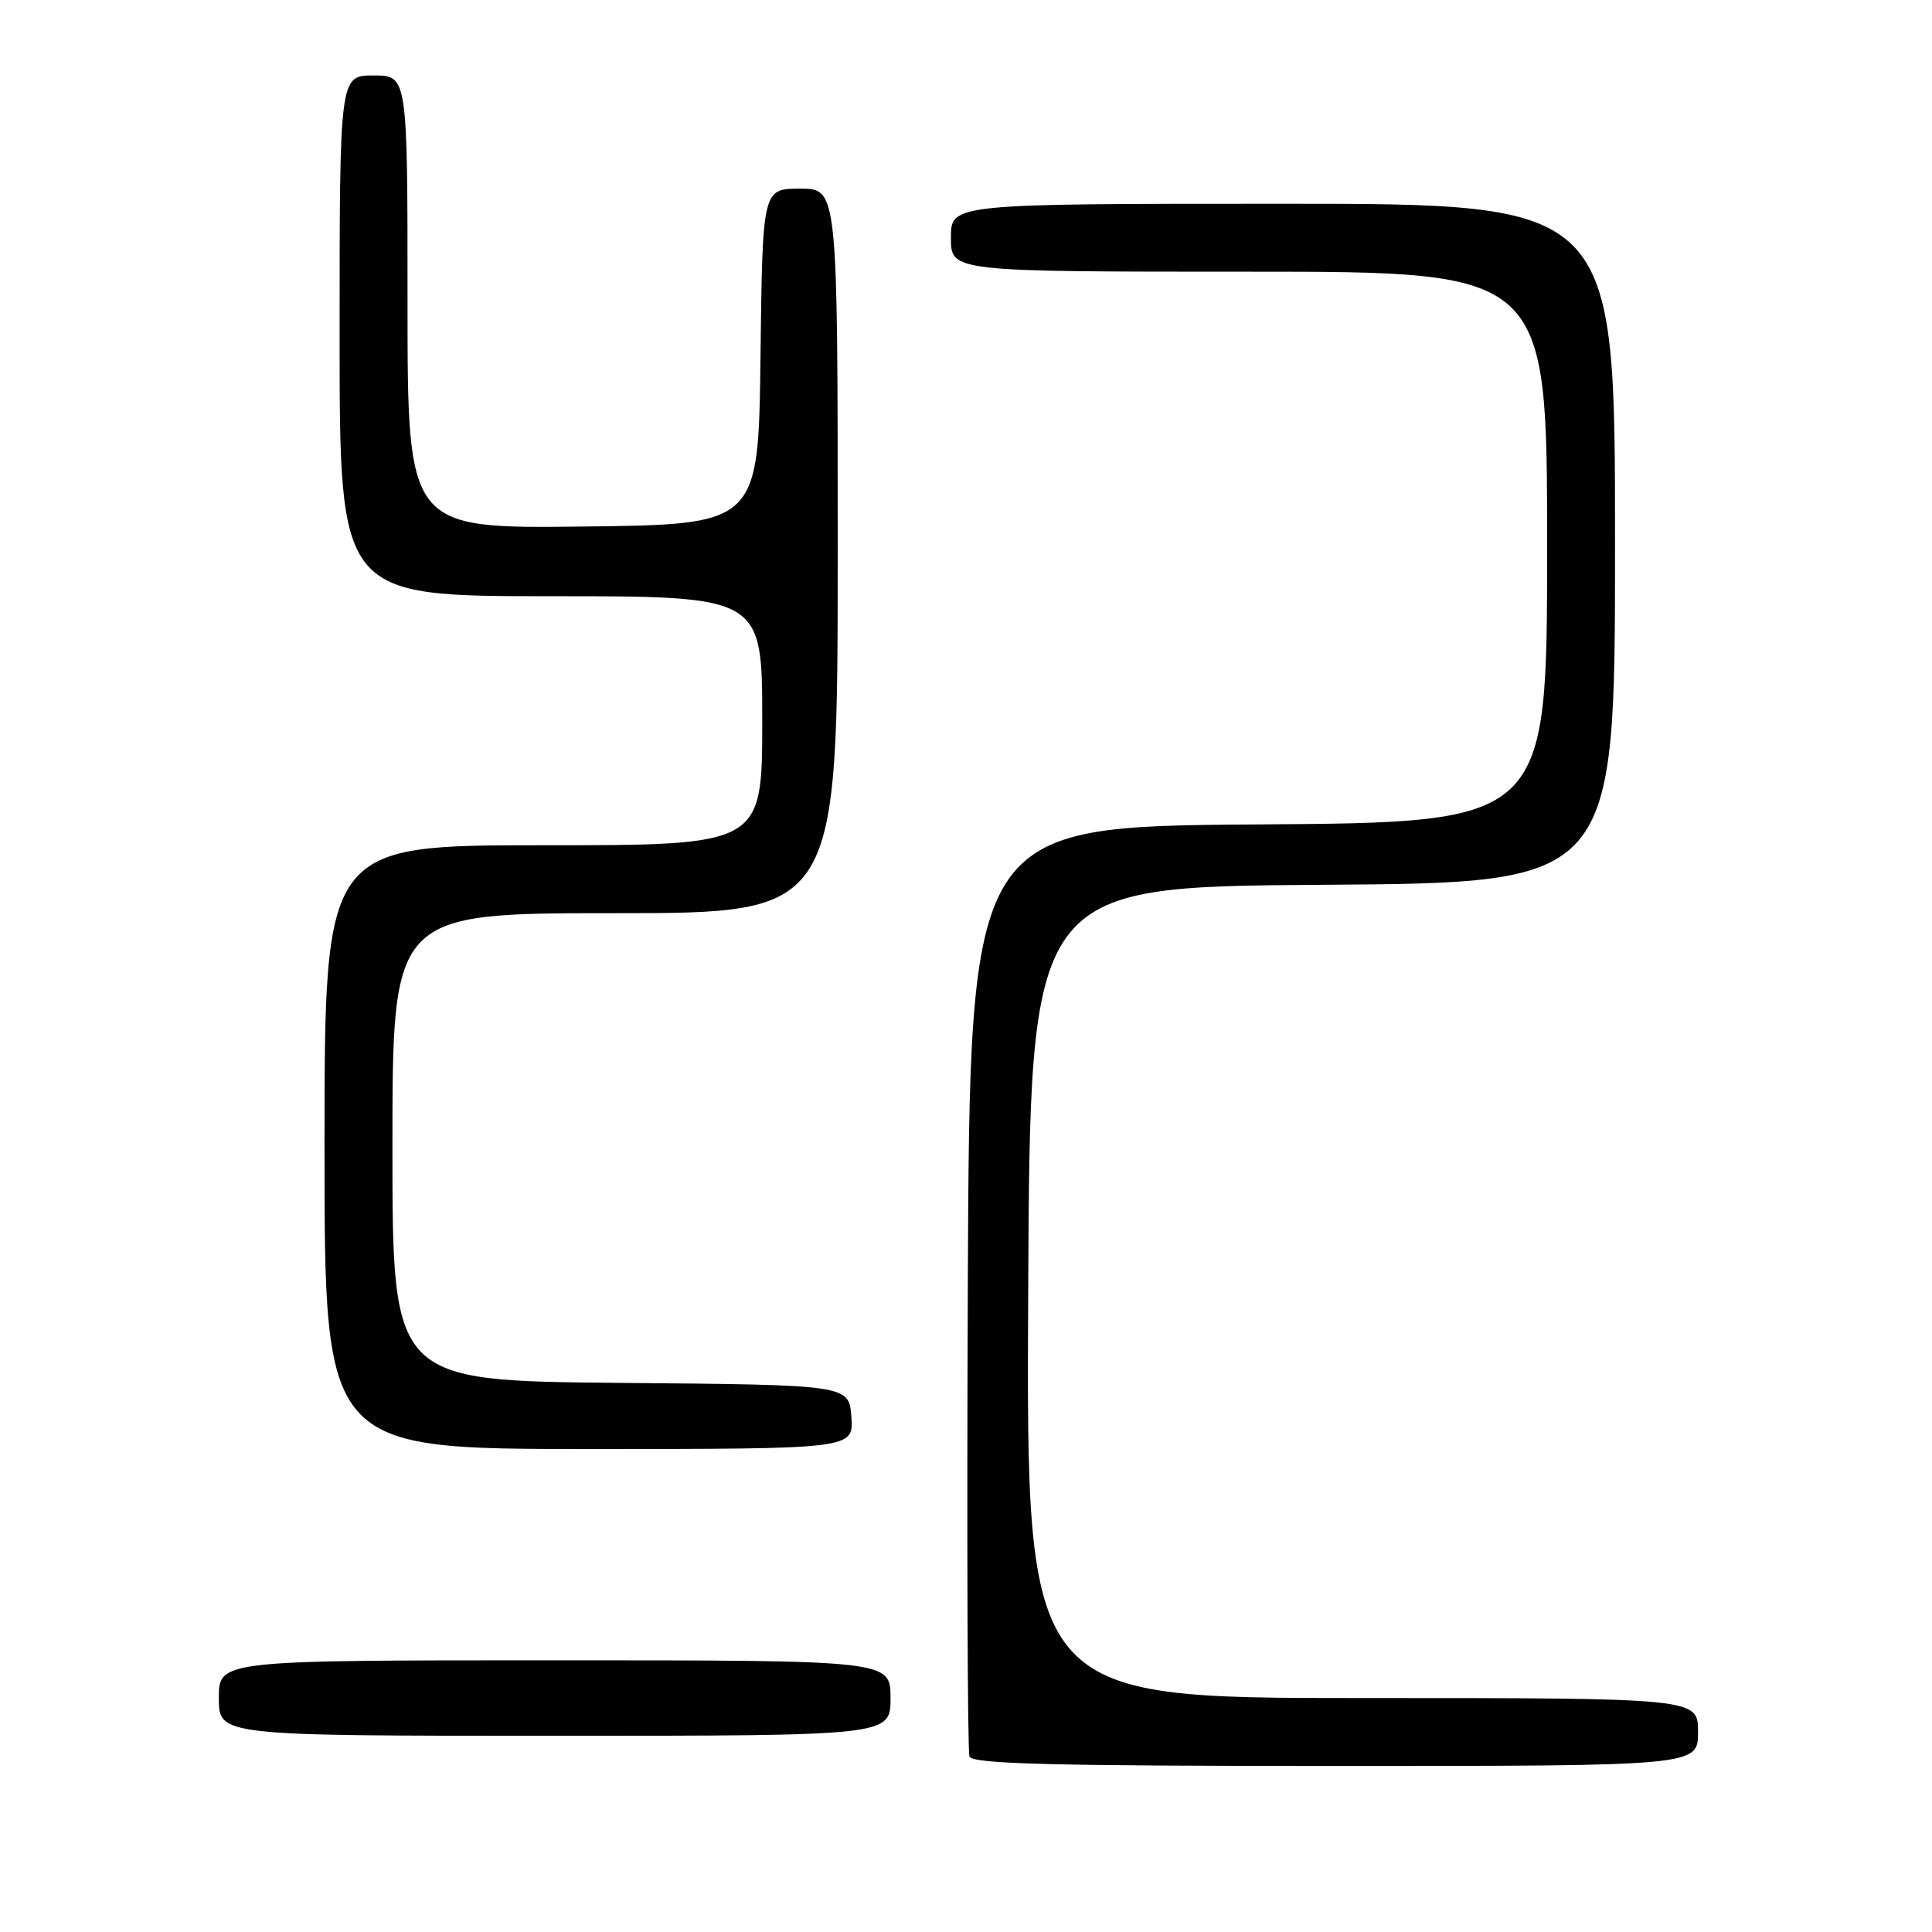 <?xml version="1.0" encoding="UTF-8" standalone="no"?>
<!DOCTYPE svg PUBLIC "-//W3C//DTD SVG 1.1//EN" "http://www.w3.org/Graphics/SVG/1.1/DTD/svg11.dtd" >
<svg xmlns="http://www.w3.org/2000/svg" xmlns:xlink="http://www.w3.org/1999/xlink" version="1.1" viewBox="0 0 256 256">
 <g >
 <path fill="currentColor"
d=" M 225.00 229.50 C 225.00 225.00 225.00 225.00 180.49 225.00 C 135.98 225.00 135.98 225.00 136.24 171.25 C 136.50 117.50 136.50 117.50 175.25 117.24 C 214.00 116.98 214.00 116.98 214.00 71.99 C 214.00 27.00 214.00 27.00 170.00 27.00 C 126.00 27.00 126.00 27.00 126.00 31.50 C 126.00 36.00 126.00 36.00 165.50 36.00 C 205.00 36.00 205.00 36.00 205.00 72.49 C 205.00 108.98 205.00 108.98 166.75 109.24 C 128.50 109.50 128.50 109.50 128.24 170.50 C 128.10 204.05 128.20 232.06 128.46 232.75 C 128.83 233.73 139.47 234.00 176.97 234.00 C 225.00 234.00 225.00 234.00 225.00 229.50 Z  M 118.00 225.00 C 118.00 220.00 118.00 220.00 73.50 220.00 C 29.00 220.00 29.00 220.00 29.00 225.00 C 29.00 230.00 29.00 230.00 73.50 230.00 C 118.00 230.00 118.00 230.00 118.00 225.00 Z  M 112.81 187.75 C 112.50 183.50 112.50 183.50 82.25 183.24 C 52.00 182.97 52.00 182.97 52.00 151.99 C 52.00 121.00 52.00 121.00 81.50 121.00 C 111.00 121.00 111.00 121.00 111.00 73.00 C 111.00 25.00 111.00 25.00 106.02 25.00 C 101.04 25.00 101.04 25.00 100.77 47.25 C 100.50 69.50 100.50 69.50 77.25 69.77 C 54.00 70.04 54.00 70.04 54.00 40.02 C 54.00 10.00 54.00 10.00 49.50 10.00 C 45.00 10.00 45.00 10.00 45.00 44.50 C 45.00 79.00 45.00 79.00 73.00 79.00 C 101.00 79.00 101.00 79.00 101.00 95.50 C 101.00 112.00 101.00 112.00 72.00 112.00 C 43.00 112.00 43.00 112.00 43.00 152.00 C 43.00 192.00 43.00 192.00 78.06 192.00 C 113.11 192.00 113.11 192.00 112.81 187.75 Z "/>
</g>
</svg>